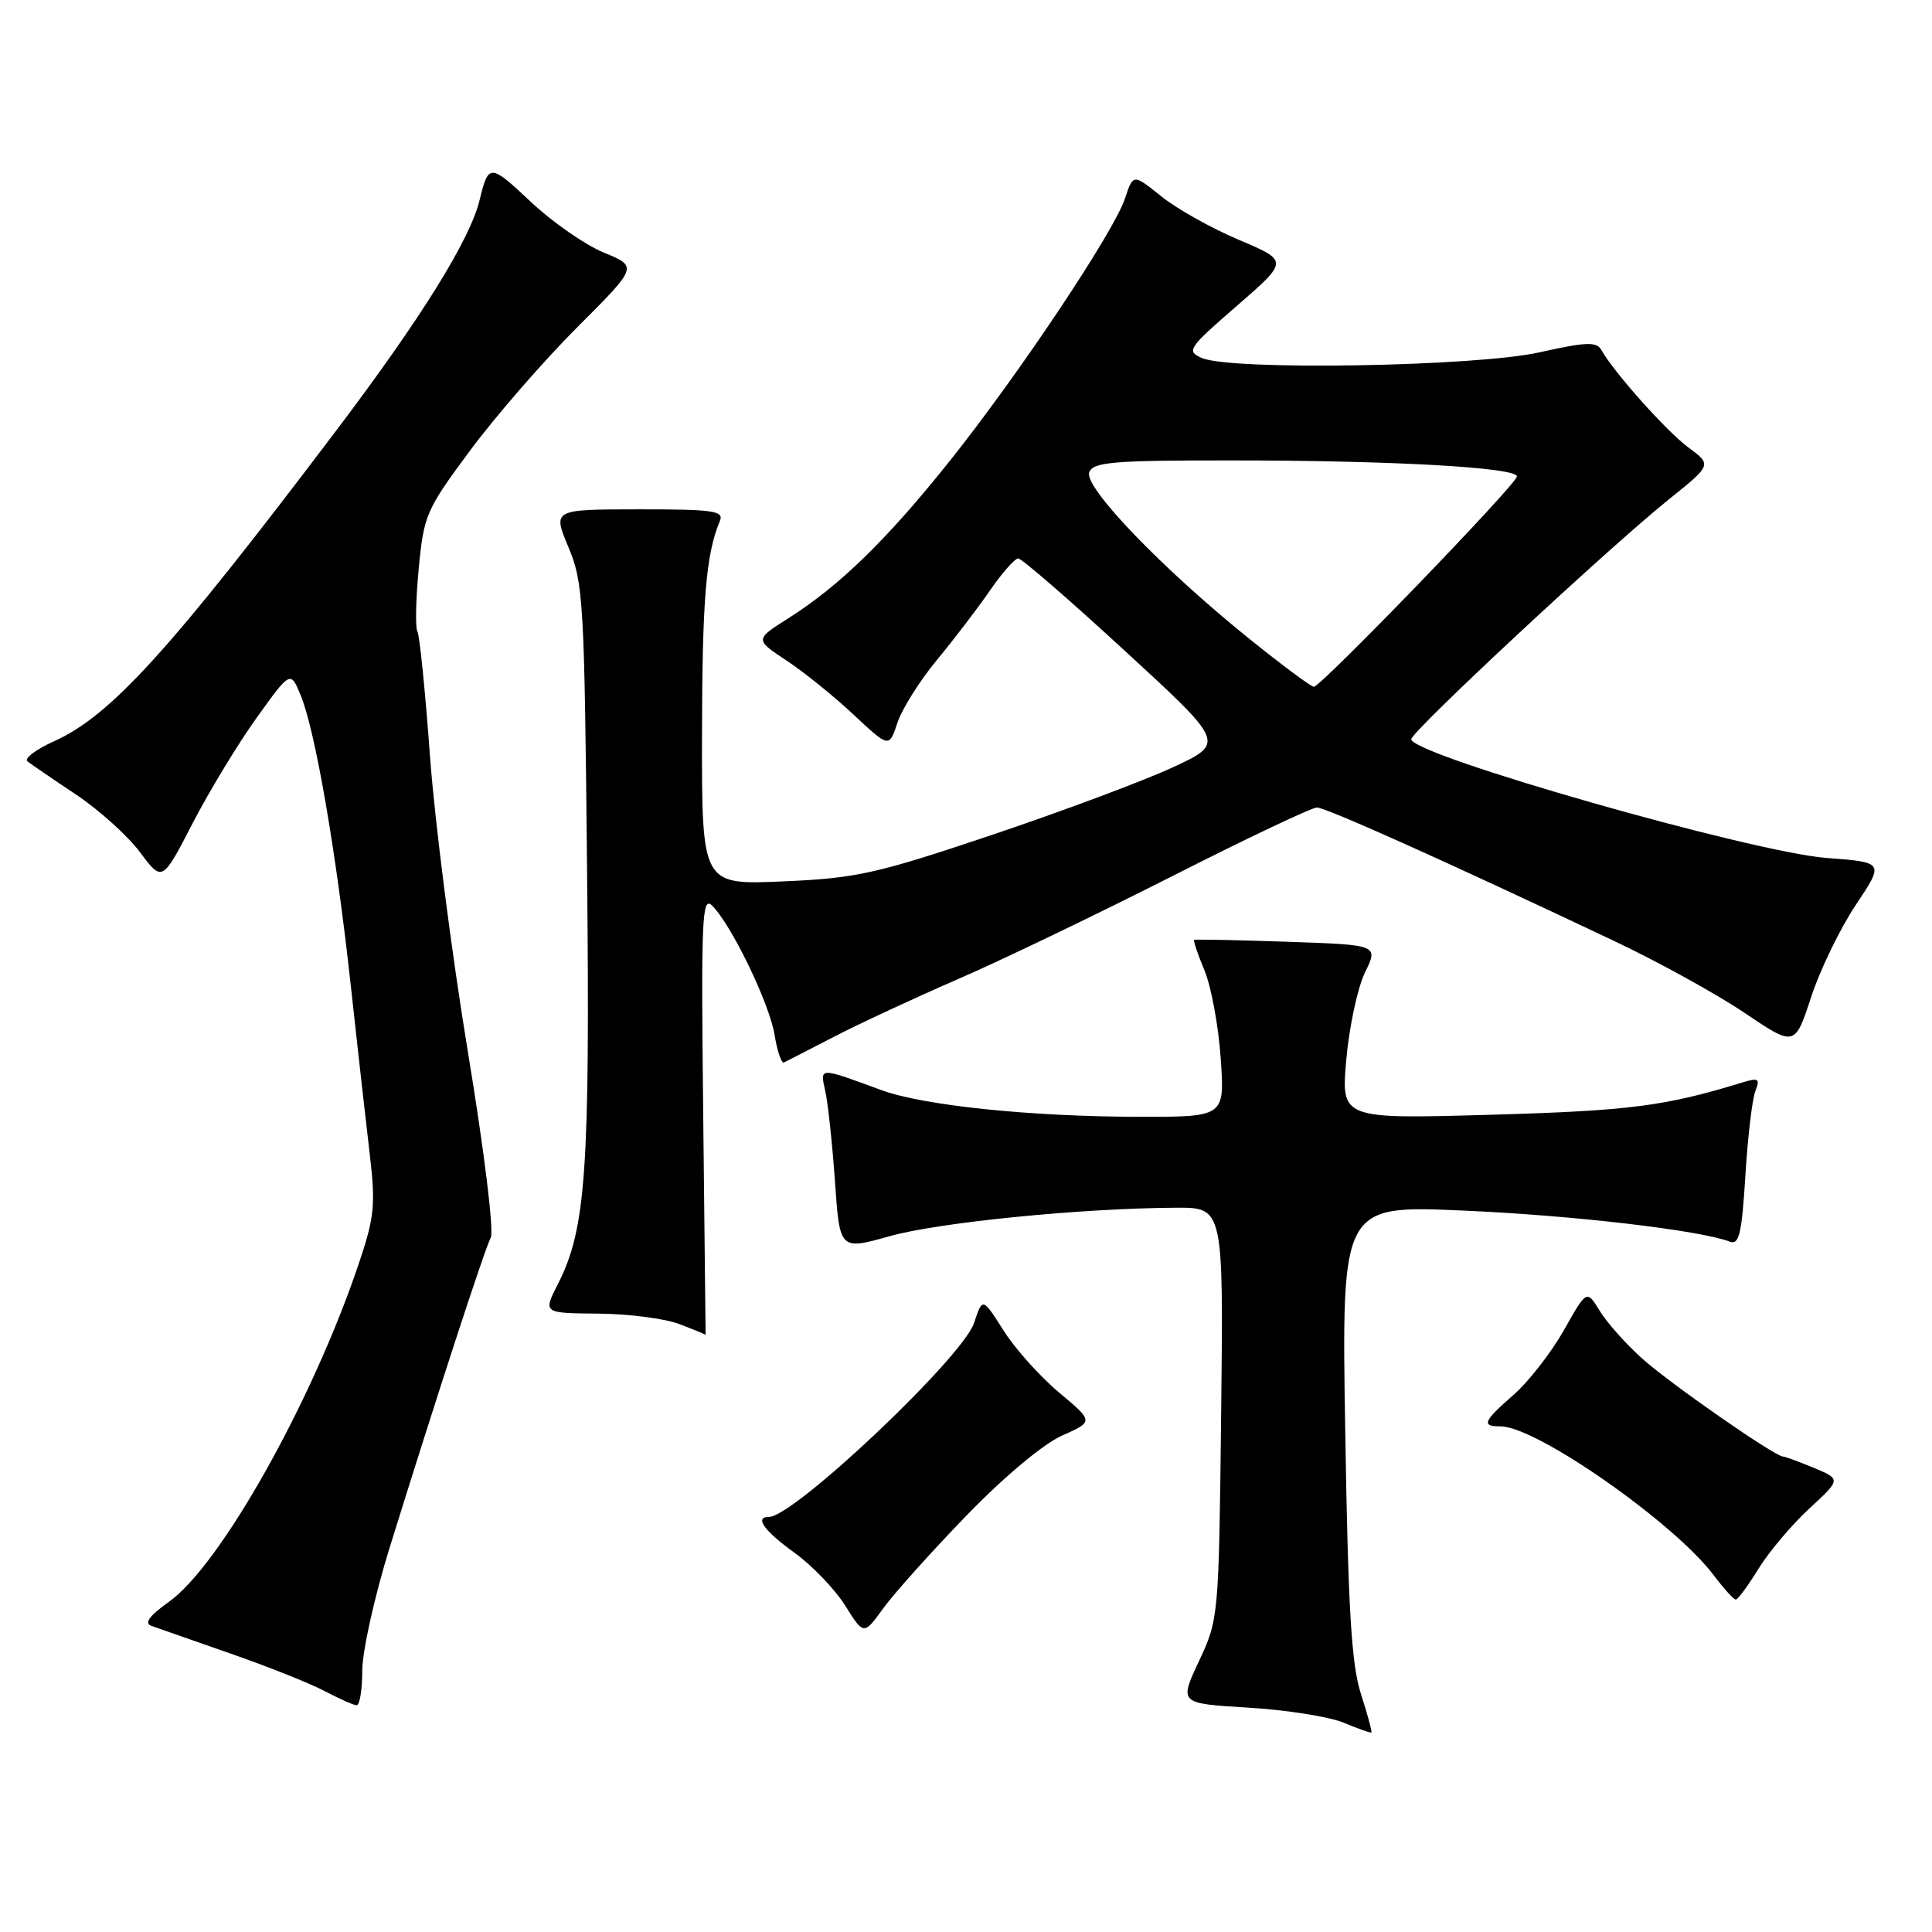 <?xml version="1.0" encoding="UTF-8" standalone="no"?>
<!DOCTYPE svg PUBLIC "-//W3C//DTD SVG 1.1//EN" "http://www.w3.org/Graphics/SVG/1.1/DTD/svg11.dtd" >
<svg xmlns="http://www.w3.org/2000/svg" xmlns:xlink="http://www.w3.org/1999/xlink" version="1.1" viewBox="0 0 256 256">
 <g >
 <path fill="currentColor"
d=" M 180.33 224.45 C 179.07 220.54 178.63 213.22 178.25 189.60 C 177.76 159.69 177.76 159.69 193.94 160.41 C 208.44 161.04 225.26 163.01 229.23 164.53 C 230.44 165.00 230.80 163.43 231.27 155.80 C 231.58 150.68 232.18 145.64 232.59 144.59 C 233.24 142.93 233.02 142.78 230.92 143.42 C 220.61 146.58 215.99 147.18 197.60 147.71 C 177.70 148.28 177.70 148.28 178.39 140.39 C 178.78 136.05 179.89 130.86 180.87 128.85 C 182.65 125.20 182.65 125.20 170.57 124.79 C 163.93 124.56 158.38 124.45 158.24 124.54 C 158.09 124.62 158.70 126.44 159.60 128.58 C 160.49 130.72 161.46 135.96 161.75 140.23 C 162.29 148.00 162.29 148.00 150.89 147.98 C 136.53 147.96 122.38 146.49 116.80 144.45 C 108.43 141.37 108.64 141.37 109.36 144.60 C 109.71 146.19 110.29 151.59 110.64 156.58 C 111.27 165.66 111.27 165.66 117.89 163.80 C 124.38 161.97 143.35 160.09 155.81 160.03 C 162.12 160.00 162.12 160.00 161.81 187.25 C 161.50 214.29 161.48 214.54 158.87 220.11 C 156.24 225.72 156.24 225.72 165.40 226.27 C 170.43 226.57 176.12 227.47 178.03 228.26 C 179.94 229.06 181.60 229.65 181.71 229.56 C 181.83 229.48 181.21 227.18 180.33 224.45 Z  M 48.00 221.38 C 48.00 218.83 49.63 211.52 51.61 205.13 C 57.82 185.15 64.20 165.56 65.03 163.99 C 65.47 163.13 64.15 152.38 61.97 139.21 C 59.86 126.41 57.61 108.88 56.98 100.24 C 56.35 91.61 55.60 84.16 55.31 83.69 C 55.02 83.22 55.09 79.48 55.48 75.39 C 56.15 68.26 56.45 67.57 62.27 59.72 C 65.62 55.20 72.00 47.86 76.44 43.41 C 84.53 35.33 84.53 35.33 80.01 33.47 C 77.53 32.45 73.18 29.42 70.34 26.75 C 64.95 21.67 64.72 21.66 63.56 26.47 C 62.31 31.71 55.83 42.13 44.59 57.00 C 22.48 86.25 14.67 94.85 7.14 98.23 C 4.75 99.31 3.17 100.50 3.64 100.88 C 4.11 101.26 6.99 103.23 10.04 105.26 C 13.09 107.29 16.92 110.74 18.54 112.91 C 21.50 116.87 21.50 116.87 25.50 109.13 C 27.70 104.88 31.52 98.57 34.00 95.12 C 38.50 88.85 38.50 88.85 39.86 92.18 C 41.78 96.86 44.55 112.90 46.47 130.50 C 47.37 138.75 48.51 148.88 49.00 153.00 C 49.78 159.66 49.62 161.29 47.52 167.50 C 41.36 185.77 29.21 207.40 22.37 212.26 C 19.77 214.11 19.07 215.08 20.07 215.44 C 20.85 215.72 25.55 217.36 30.50 219.09 C 35.45 220.81 41.08 223.05 43.00 224.07 C 44.92 225.08 46.84 225.93 47.25 225.96 C 47.66 225.98 48.00 223.92 48.00 221.38 Z  M 128.08 200.80 C 133.04 195.68 138.23 191.34 140.71 190.23 C 144.92 188.36 144.92 188.36 140.35 184.53 C 137.83 182.43 134.52 178.73 132.98 176.31 C 130.19 171.90 130.19 171.90 129.07 175.30 C 127.56 179.85 105.20 201.00 101.89 201.00 C 99.93 201.00 101.22 202.82 105.25 205.73 C 107.59 207.41 110.61 210.56 111.98 212.73 C 114.45 216.68 114.45 216.68 117.05 213.09 C 118.48 211.12 123.44 205.59 128.08 200.80 Z  M 233.00 207.88 C 234.38 205.64 237.40 202.06 239.72 199.91 C 243.95 196.01 243.95 196.01 240.35 194.50 C 238.37 193.68 236.53 193.00 236.26 193.00 C 235.19 193.00 221.27 183.32 217.59 180.01 C 215.44 178.08 212.91 175.24 211.97 173.69 C 210.25 170.89 210.25 170.89 207.23 176.25 C 205.56 179.20 202.58 183.04 200.60 184.78 C 196.51 188.37 196.25 189.00 198.83 189.00 C 203.57 189.00 221.81 201.74 227.07 208.72 C 228.41 210.49 229.72 211.95 230.00 211.95 C 230.28 211.95 231.62 210.12 233.00 207.88 Z  M 93.18 147.75 C 92.89 121.64 93.01 118.66 94.36 120.00 C 96.93 122.54 101.98 133.01 102.64 137.15 C 102.99 139.31 103.55 140.94 103.88 140.78 C 104.22 140.62 107.20 139.09 110.50 137.38 C 113.80 135.67 121.22 132.22 127.00 129.71 C 132.78 127.20 145.54 121.06 155.38 116.07 C 165.21 111.08 173.82 107.00 174.50 107.00 C 175.71 107.00 192.22 114.42 214.00 124.74 C 219.78 127.48 227.50 131.74 231.16 134.21 C 237.82 138.70 237.82 138.70 239.98 132.13 C 241.16 128.51 243.83 123.01 245.90 119.91 C 249.67 114.26 249.67 114.26 242.09 113.69 C 232.12 112.93 187.00 100.04 187.00 97.95 C 187.00 96.93 213.18 72.55 221.17 66.14 C 226.83 61.59 226.83 61.59 223.73 59.30 C 220.82 57.15 213.85 49.34 212.18 46.36 C 211.56 45.25 210.14 45.31 203.97 46.69 C 195.52 48.58 163.14 49.12 159.27 47.44 C 157.16 46.52 157.41 46.15 163.90 40.52 C 170.75 34.57 170.75 34.57 164.18 31.79 C 160.57 30.27 155.93 27.67 153.88 26.02 C 150.15 23.02 150.15 23.02 149.07 26.29 C 147.61 30.72 134.99 49.62 125.83 61.10 C 117.51 71.52 111.26 77.61 104.50 81.90 C 100.01 84.74 100.01 84.74 104.21 87.52 C 106.51 89.04 110.52 92.27 113.10 94.69 C 117.81 99.10 117.81 99.10 118.91 95.78 C 119.51 93.95 121.86 90.22 124.12 87.48 C 126.39 84.74 129.56 80.59 131.17 78.25 C 132.78 75.91 134.47 74.00 134.92 74.00 C 135.38 74.00 141.73 79.50 149.04 86.23 C 162.34 98.45 162.34 98.45 155.42 101.67 C 151.61 103.44 140.85 107.46 131.50 110.61 C 116.02 115.81 113.54 116.36 103.75 116.79 C 93.00 117.26 93.00 117.26 93.02 97.38 C 93.05 79.35 93.54 73.45 95.40 68.99 C 95.94 67.69 94.41 67.48 84.63 67.49 C 73.23 67.50 73.23 67.50 75.32 72.50 C 77.30 77.22 77.44 79.65 77.79 115.36 C 78.19 155.12 77.64 162.87 73.92 170.15 C 71.96 174.00 71.96 174.00 79.23 174.06 C 83.23 174.09 88.08 174.71 90.00 175.44 C 91.92 176.17 93.50 176.82 93.50 176.88 C 93.50 176.95 93.35 163.84 93.18 147.75 Z  M 165.46 84.58 C 153.92 75.28 143.58 64.52 144.33 62.58 C 144.85 61.22 147.45 61.00 163.22 61.01 C 184.44 61.01 201.00 61.94 201.00 63.13 C 201.00 64.12 175.04 91.00 174.09 91.00 C 173.72 91.00 169.84 88.11 165.46 84.58 Z "/>
</g>
</svg>